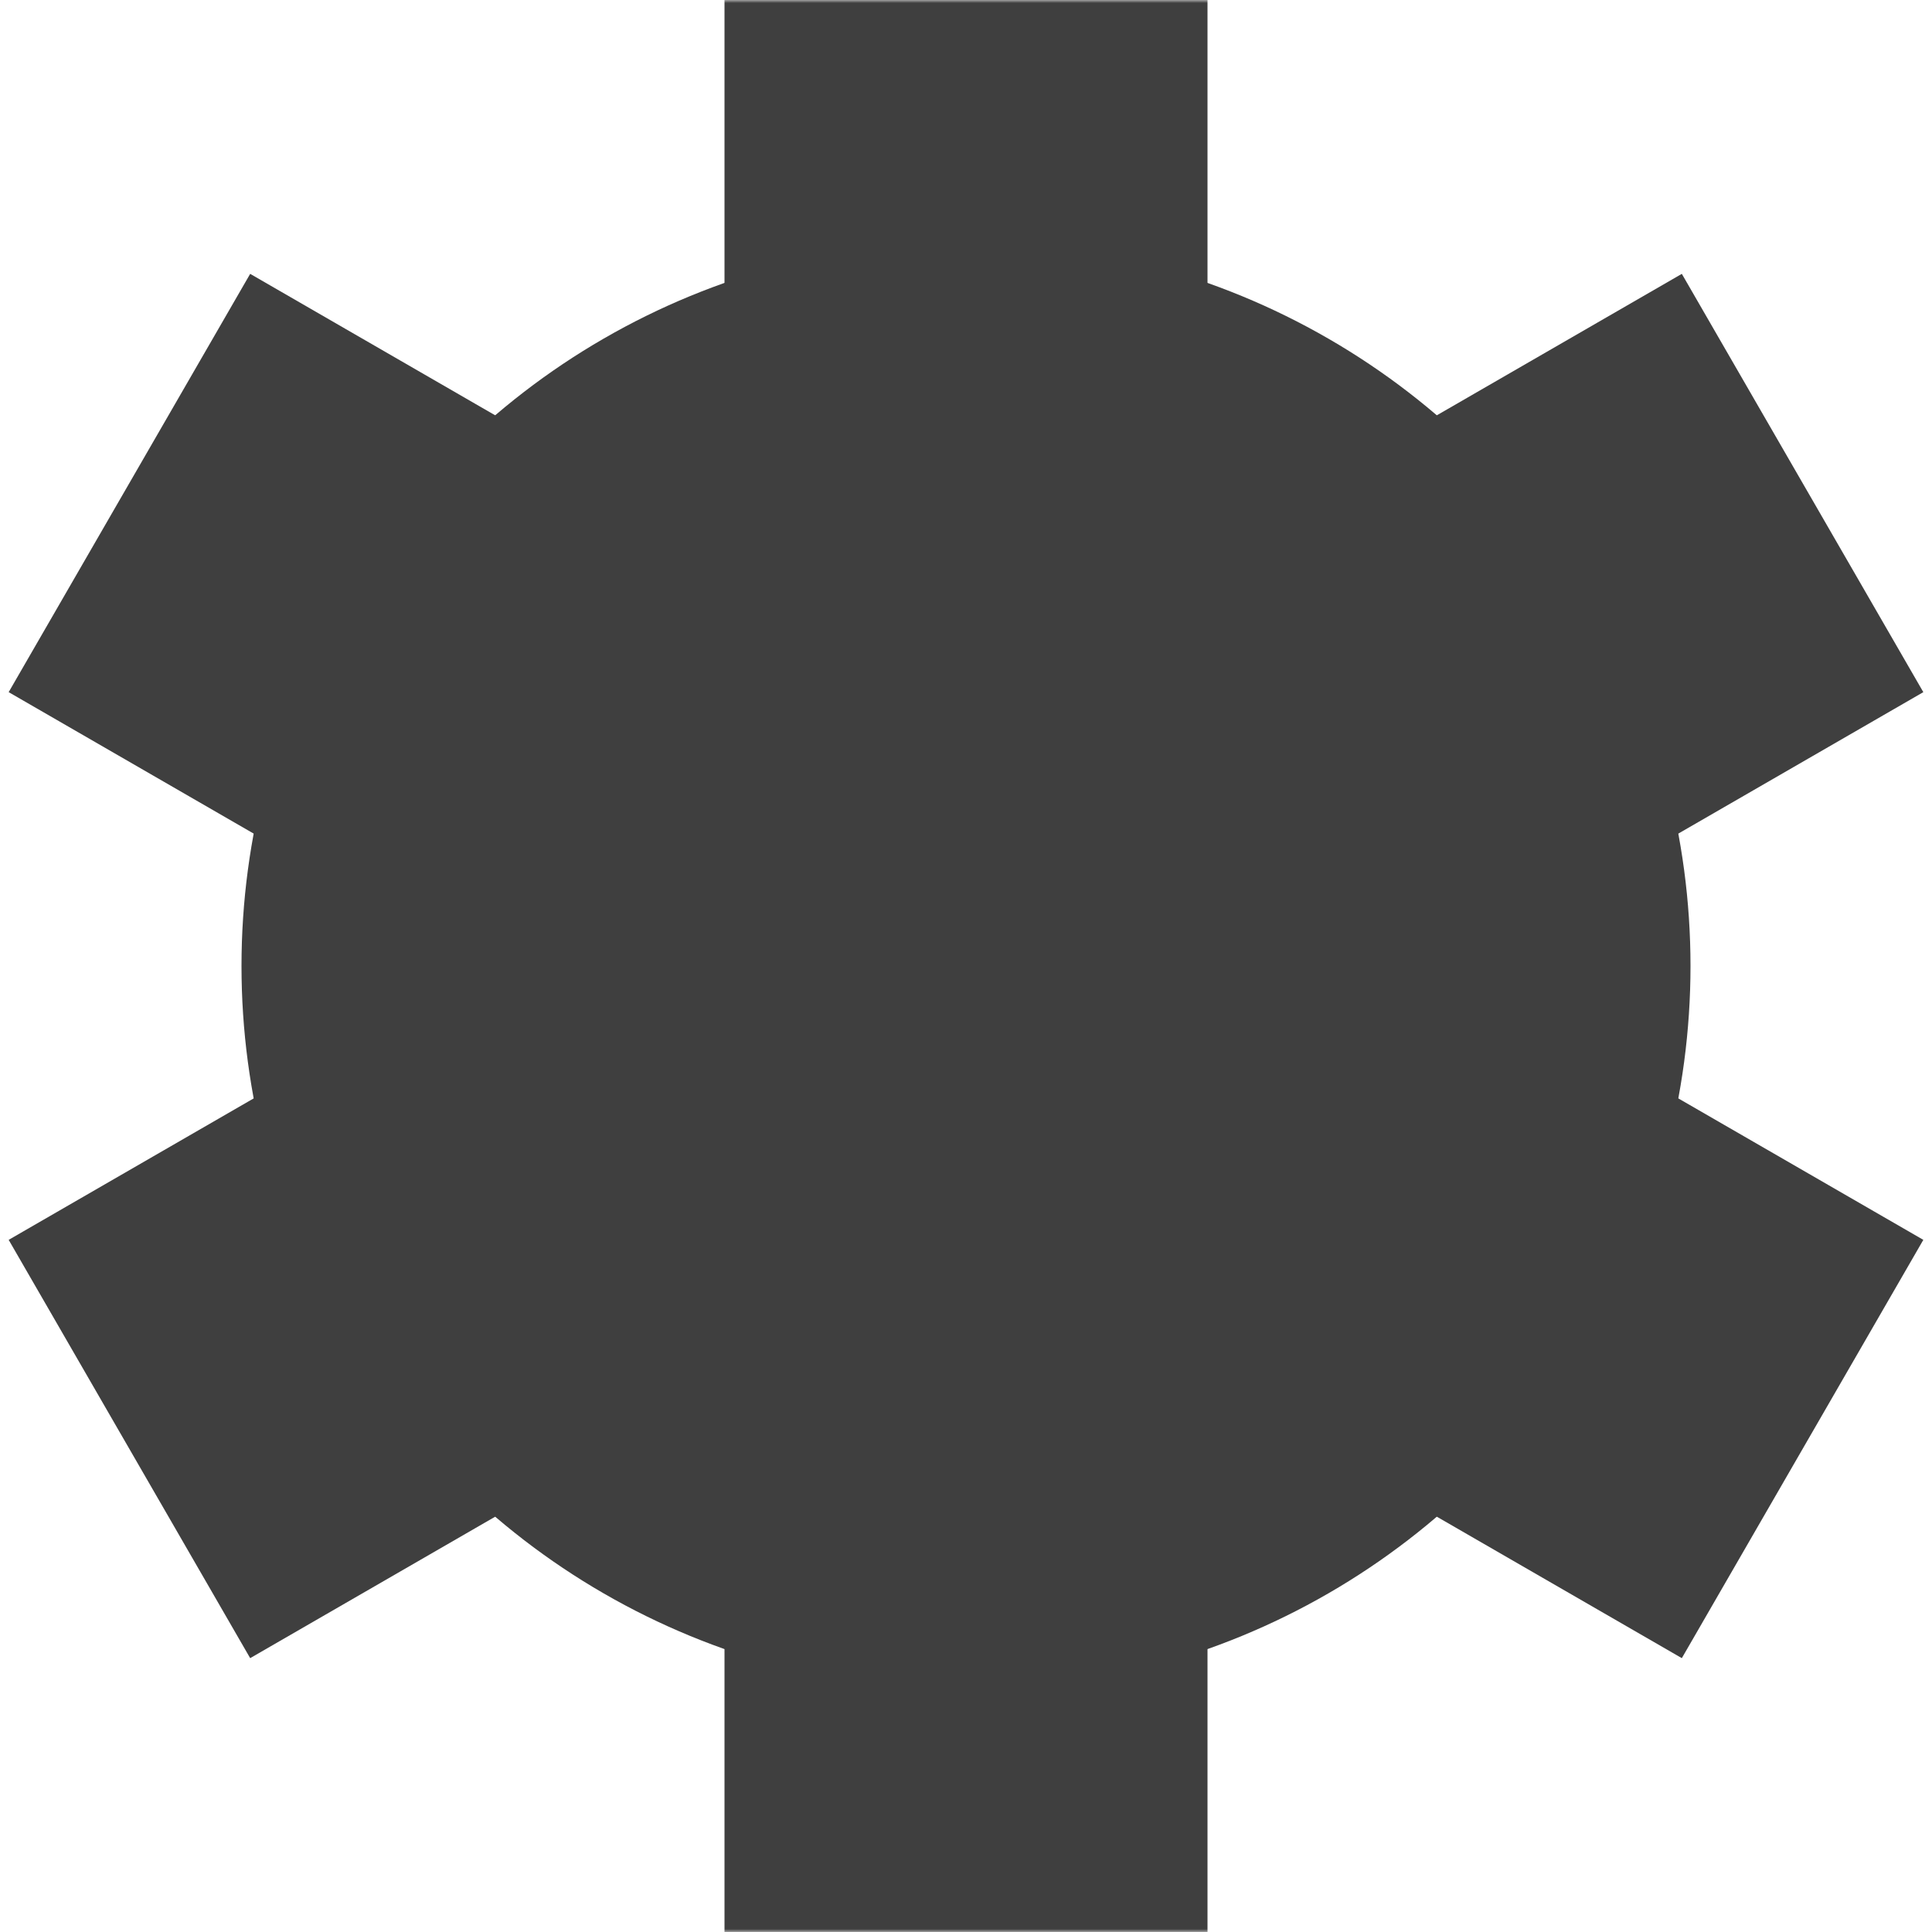 <svg xmlns="http://www.w3.org/2000/svg" xmlns:xlink="http://www.w3.org/1999/xlink" width="320" height="320"><defs><mask id="a"><path fill="#fff" d="M0 0h320v320H0z"/><path d="M110 230V130l40-40h20l40 40v100m-100-60h100" fill="none" stroke="#000" stroke-linecap="square" stroke-linejoin="round" stroke-width="20"/></mask></defs><g fill="#3f3f3f" mask="url(#a)"><circle cx="160" cy="160" r="120"/><path id="b" d="M120 0h80v80h-80z"/><use transform="rotate(60 160 160)" xlink:href="#b"/><use transform="rotate(120 160 160)" xlink:href="#b"/><use transform="rotate(180 160 160)" xlink:href="#b"/><use transform="rotate(240 160 160)" xlink:href="#b"/><use transform="rotate(300 160 160)" xlink:href="#b"/></g></svg>